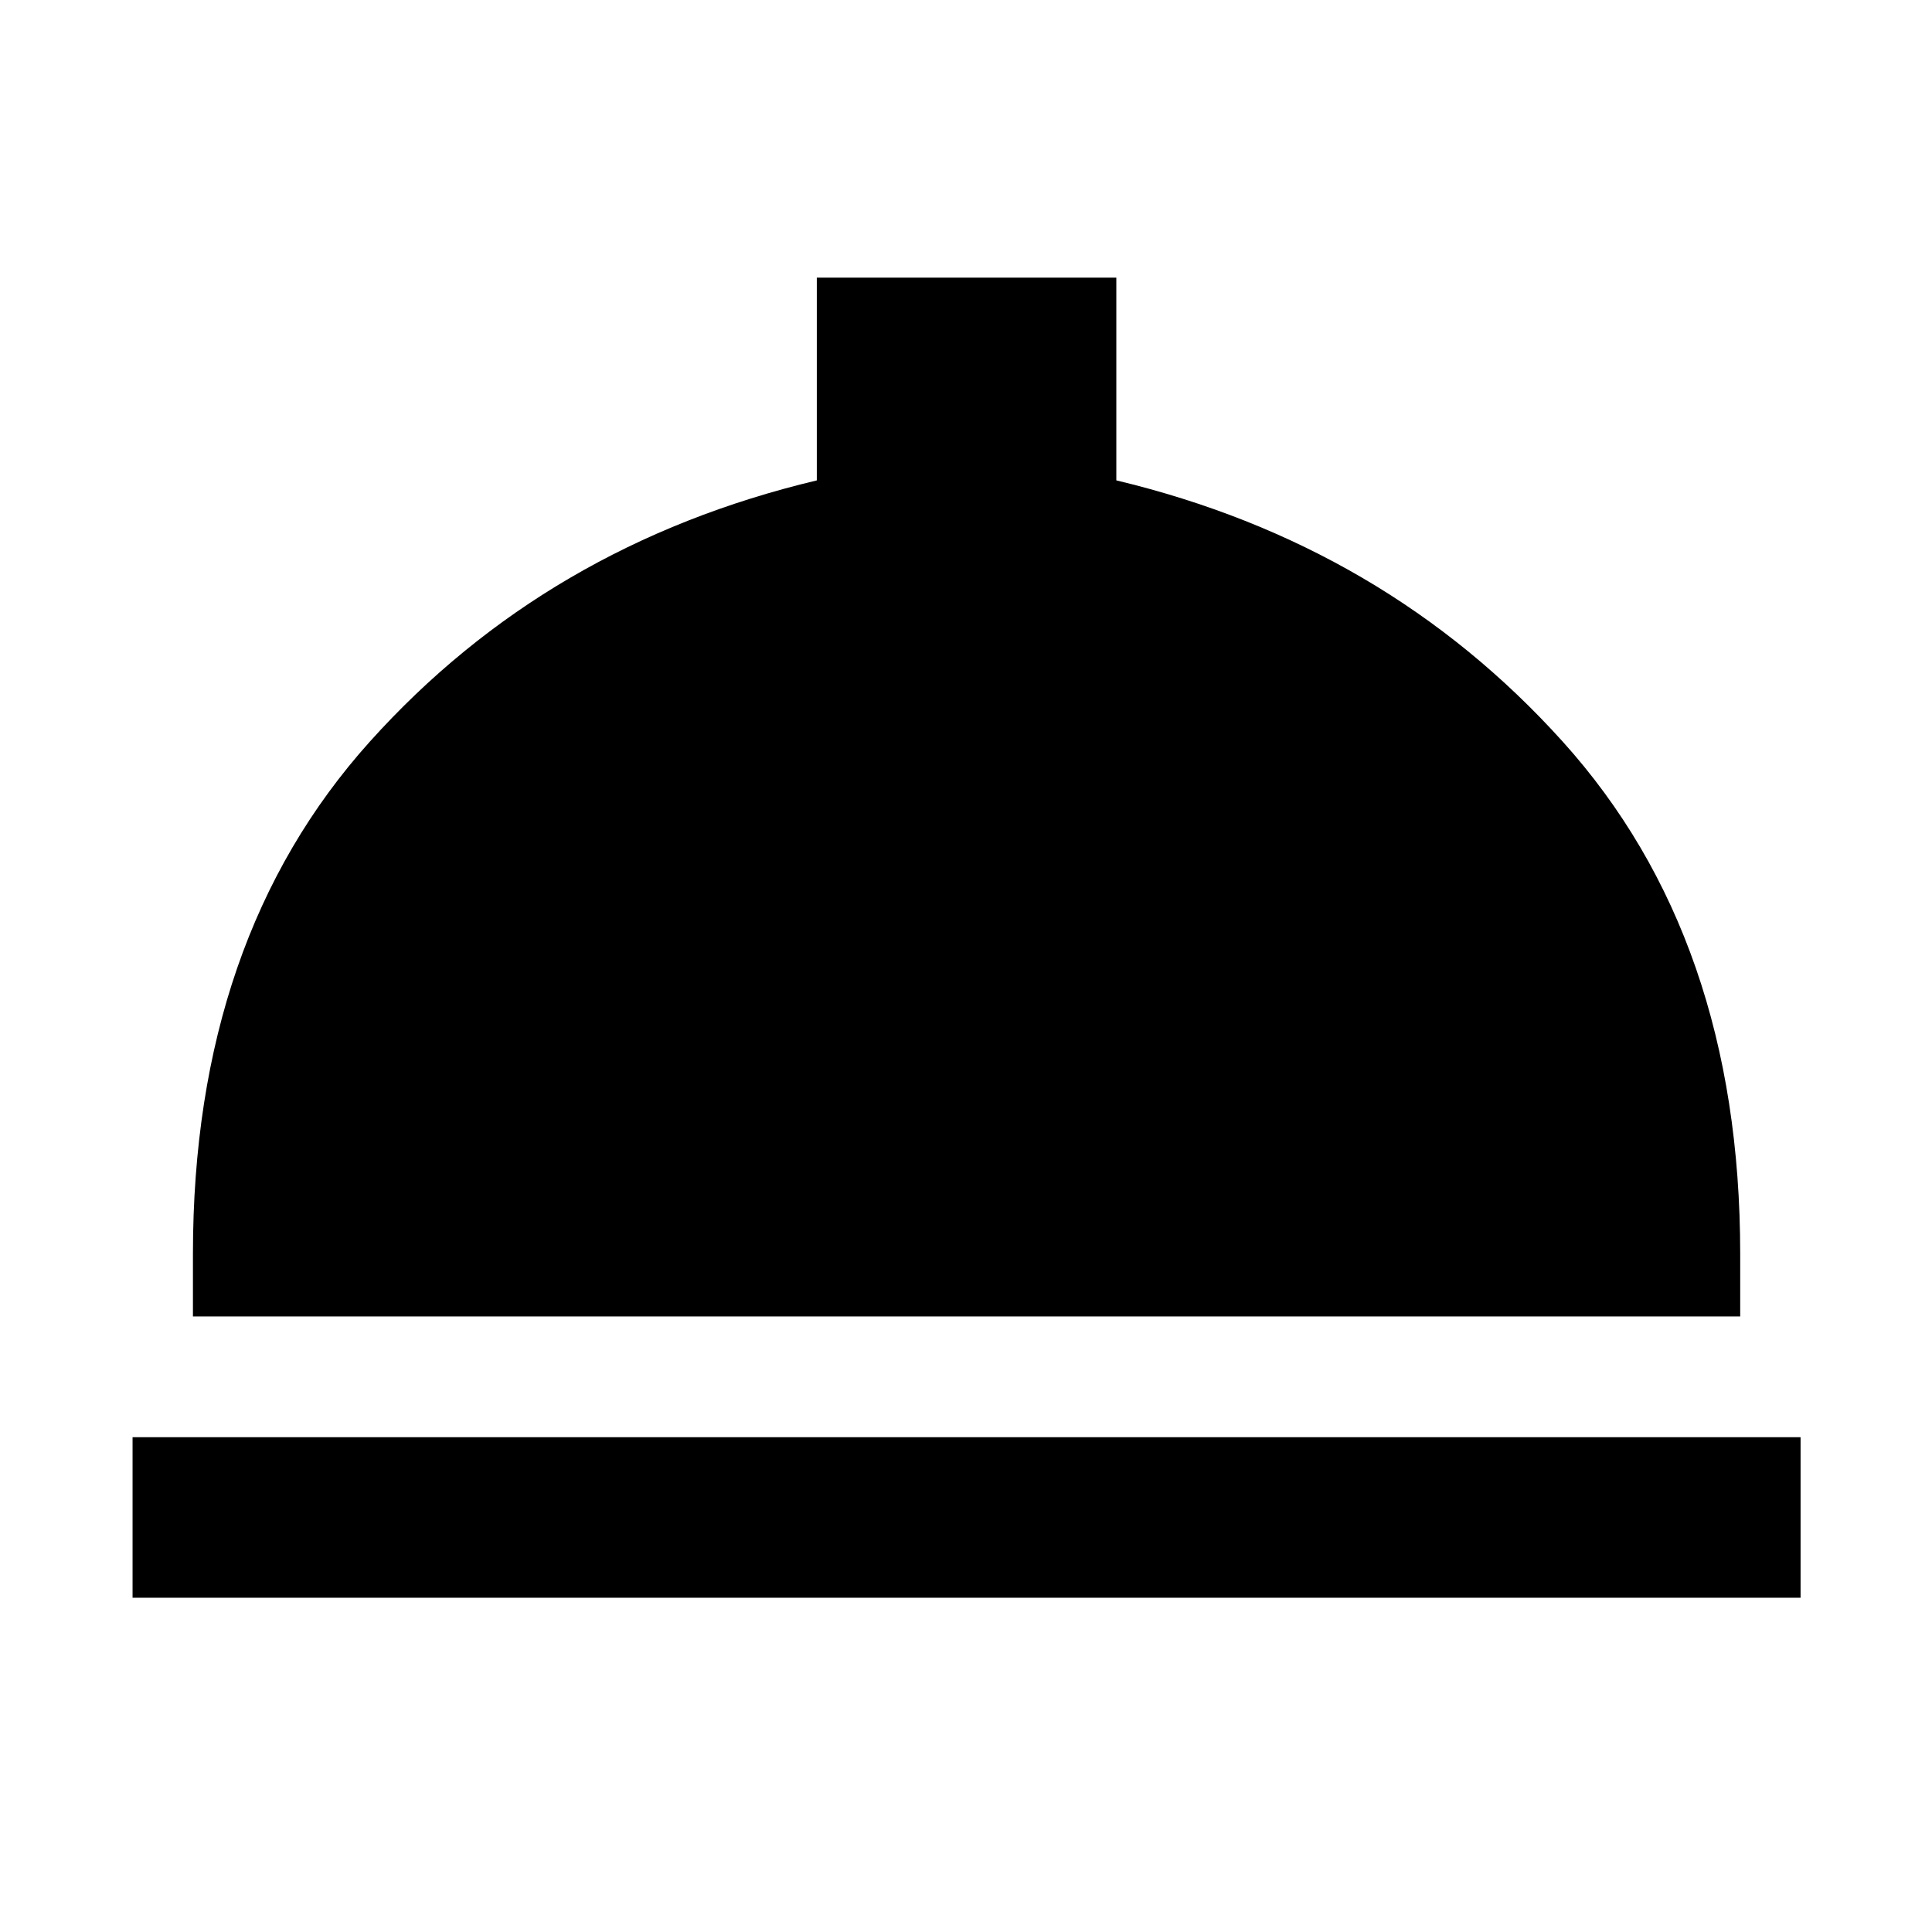 <svg xmlns="http://www.w3.org/2000/svg" width="48" height="48" viewBox="0 -960 960 960"><path d="M65.869-166.085v-79.784h828.827v79.784H65.869Zm30-139.784V-337q0-156.696 87.935-254.522 87.934-97.826 222.065-129.773v-100.75h148.827v100.74q133.566 31.957 221.783 129.783Q864.696-493.696 864.696-337v31.131H95.869Z"/></svg>